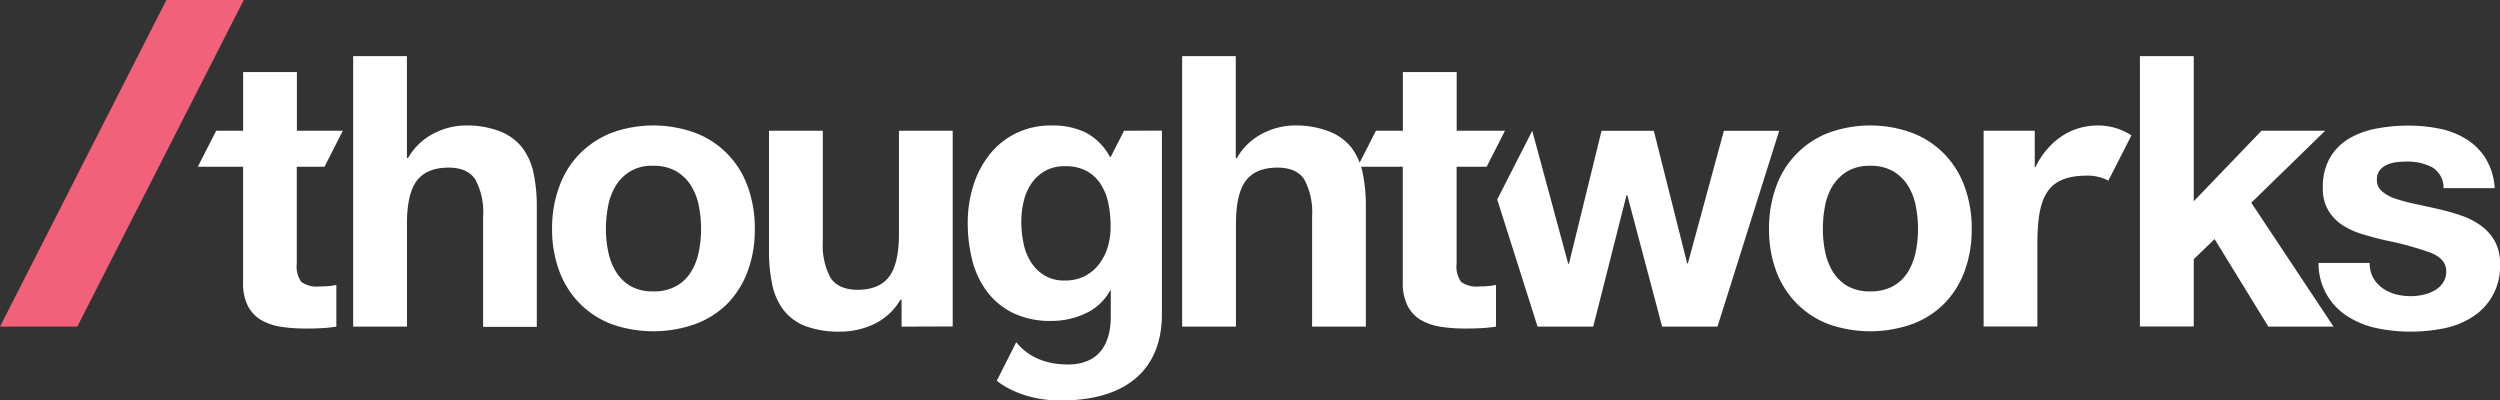 <svg xmlns="http://www.w3.org/2000/svg" viewBox="0 0 408.81 65.49">
    <rect x="0" y="0" width="408.81" height="65.49" fill="#333333" stroke="none"/>
    <defs>
        <style>.cls-1{fill:#f2617a;}.cls-2{fill:#ffffff;}</style>
    </defs>
    <g id="Layer_2" data-name="Layer 2">
        <g id="Layer_1-2" data-name="Layer 1">
            <polygon class="cls-1" points="27.21 0 0 53.41 12.64 53.41 39.86 0 27.21 0"/>
            <path class="cls-2"
                  d="M183.81,21.38l-2.18,4.27h-.13a9.6,9.6,0,0,0-4-4A12.41,12.41,0,0,0,172,20.52a12.86,12.86,0,0,0-5.91,1.3,12.61,12.61,0,0,0-4.31,3.5,15.33,15.33,0,0,0-2.63,5.08,19.9,19.9,0,0,0-.9,6A24.67,24.67,0,0,0,159,42.6a14.41,14.41,0,0,0,2.45,5.14,11.73,11.73,0,0,0,4.27,3.47,14,14,0,0,0,6.2,1.27,13,13,0,0,0,5.54-1.21,8.64,8.64,0,0,0,4.06-3.75h.12v4.22c0,5-2.34,7.86-7,7.86s-7.14-2-8.46-3.64L163,62.25s3.6,3.24,10.41,3.24C184.7,65.49,190,60,190,51.36v-30Zm-2.64,18.93a8.87,8.87,0,0,1-1.4,2.82,7,7,0,0,1-2.35,2,7,7,0,0,1-3.28.74,6.21,6.21,0,0,1-3.41-.87,6.8,6.8,0,0,1-2.2-2.23,9,9,0,0,1-1.17-3.06,17.31,17.31,0,0,1-.35-3.44,14.34,14.34,0,0,1,.41-3.44,8.55,8.55,0,0,1,1.3-2.91,6.7,6.7,0,0,1,2.23-2,6.38,6.38,0,0,1,3.19-.74,7.2,7.2,0,0,1,3.59.8A6.44,6.44,0,0,1,180,30.12a9.37,9.37,0,0,1,1.24,3.13,17.9,17.9,0,0,1,.37,3.74A11.73,11.73,0,0,1,181.17,40.31Z"/>
            <path class="cls-2"
                  d="M66.54,9.18V25.84h.19A10.13,10.13,0,0,1,71,21.79a11.44,11.44,0,0,1,5.07-1.27,15,15,0,0,1,5.8,1,8.69,8.69,0,0,1,3.56,2.66,10.42,10.42,0,0,1,1.82,4.15,25.88,25.88,0,0,1,.53,5.42v19.7H79V35.32a11.17,11.17,0,0,0-1.24-5.91c-.82-1.31-2.29-2-4.39-2-2.4,0-4.13.72-5.21,2.14s-1.61,3.77-1.61,7V53.41H57.75V9.18Z"/>
            <path class="cls-2"
                  d="M91.47,30.46a14.87,14.87,0,0,1,3.34-5.33,15.21,15.21,0,0,1,5.2-3.41,20,20,0,0,1,13.66,0,14.56,14.56,0,0,1,8.58,8.74,19.75,19.75,0,0,1,1.18,7,19.54,19.54,0,0,1-1.18,6.94,15.15,15.15,0,0,1-3.34,5.29A14.62,14.62,0,0,1,113.67,53,20.52,20.52,0,0,1,100,53a14.72,14.72,0,0,1-5.2-3.38,14.87,14.87,0,0,1-3.34-5.29,19.32,19.32,0,0,1-1.18-6.94A19.53,19.53,0,0,1,91.47,30.46Zm8,10.71a9.81,9.81,0,0,0,1.27,3.29,6.7,6.7,0,0,0,2.38,2.32,7.26,7.26,0,0,0,3.72.87,7.42,7.42,0,0,0,3.74-.87A6.65,6.65,0,0,0,113,44.46a10,10,0,0,0,1.27-3.29,18.46,18.46,0,0,0,.37-3.74,19.07,19.07,0,0,0-.37-3.78A9.77,9.77,0,0,0,113,30.36,7.09,7.09,0,0,0,110.57,28a7.32,7.32,0,0,0-3.74-.89,6.73,6.73,0,0,0-6.1,3.21,9.57,9.57,0,0,0-1.27,3.29,19.08,19.08,0,0,0-.38,3.78A18.46,18.46,0,0,0,99.46,41.17Z"/>
            <path class="cls-2"
                  d="M147.43,53.41V49h-.18a9.93,9.93,0,0,1-4.34,4,12.88,12.88,0,0,1-5.45,1.23,15.57,15.57,0,0,1-5.79-.92,8.28,8.28,0,0,1-3.56-2.64,10.23,10.23,0,0,1-1.83-4.15,25.88,25.88,0,0,1-.53-5.42V21.38h8.8V39.47a11.21,11.21,0,0,0,1.24,5.92q1.23,1.95,4.4,2,3.59,0,5.2-2.14c1.07-1.42,1.61-3.77,1.61-7V21.38h8.79v32Z"/>
            <path class="cls-2"
                  d="M202.08,9.18V25.84h.18a10.19,10.19,0,0,1,4.28-4.05,11.44,11.44,0,0,1,5.07-1.27,15,15,0,0,1,5.8,1A8.69,8.69,0,0,1,221,24.14a10.57,10.57,0,0,1,1.83,4.15,25.9,25.9,0,0,1,.52,5.42v19.7h-8.79V35.32a11.26,11.26,0,0,0-1.24-5.91q-1.24-2-4.4-2c-2.4,0-4.13.72-5.2,2.14s-1.61,3.77-1.61,7V53.41h-8.8V9.18Z"/>
            <path class="cls-2"
                  d="M290.46,30.46A14.69,14.69,0,0,1,299,21.72a20,20,0,0,1,13.66,0,14.63,14.63,0,0,1,8.58,8.74,19.75,19.75,0,0,1,1.18,7,19.54,19.54,0,0,1-1.18,6.94,15,15,0,0,1-3.35,5.29A14.49,14.49,0,0,1,312.67,53,20.52,20.52,0,0,1,299,53a14.63,14.63,0,0,1-5.2-3.38,15,15,0,0,1-3.35-5.29,19.54,19.54,0,0,1-1.17-6.94A19.75,19.75,0,0,1,290.46,30.46Zm8,10.71a10,10,0,0,0,1.27,3.29,6.81,6.81,0,0,0,2.39,2.32,7.26,7.26,0,0,0,3.72.87,7.42,7.42,0,0,0,3.74-.87A6.73,6.73,0,0,0,312,44.46a10,10,0,0,0,1.27-3.29,18.46,18.46,0,0,0,.37-3.74,19.07,19.07,0,0,0-.37-3.78A9.77,9.77,0,0,0,312,30.36,7.18,7.18,0,0,0,309.57,28a7.32,7.32,0,0,0-3.74-.89,7.16,7.16,0,0,0-3.72.89,7.27,7.27,0,0,0-2.39,2.32,9.77,9.77,0,0,0-1.27,3.29,19.85,19.85,0,0,0-.37,3.78A19.2,19.2,0,0,0,298.45,41.17Z"/>
            <path class="cls-2"
                  d="M358.73,9.18V32.91l11.08-11.53h10.41L368.14,33.15l13.45,20.26H370.93L362.14,39.1l-3.41,3.28v11h-8.8V9.18Z"/>
            <path class="cls-2"
                  d="M388.09,45.45a5.17,5.17,0,0,0,1.51,1.67,6.73,6.73,0,0,0,2.14,1,9.92,9.92,0,0,0,2.51.31,9,9,0,0,0,1.95-.22,6.54,6.54,0,0,0,1.86-.68,4.14,4.14,0,0,0,1.39-1.24,3.24,3.24,0,0,0,.56-2c0-1.32-.88-2.31-2.63-3a53.14,53.14,0,0,0-7.34-2c-1.28-.29-2.53-.63-3.75-1A12.68,12.68,0,0,1,383,36.78a7.45,7.45,0,0,1-2.29-2.42,6.83,6.83,0,0,1-.87-3.56,9.58,9.58,0,0,1,1.21-5.08,8.86,8.86,0,0,1,3.19-3.13A14,14,0,0,1,388.74,21a27.4,27.4,0,0,1,5.07-.46,25.37,25.37,0,0,1,5.05.49,13.26,13.26,0,0,1,4.37,1.68,10,10,0,0,1,3.19,3.12,10.55,10.55,0,0,1,1.52,4.93h-8.36a3.87,3.87,0,0,0-1.92-3.44,8.78,8.78,0,0,0-4.09-.9,15.47,15.47,0,0,0-1.61.09,5.47,5.47,0,0,0-1.58.41,3.08,3.08,0,0,0-1.21.9,2.34,2.34,0,0,0-.49,1.57,2.38,2.38,0,0,0,.86,1.92,6.62,6.62,0,0,0,2.26,1.21,28.55,28.55,0,0,0,3.19.84q1.8.38,3.66.81a34.94,34.94,0,0,1,3.74,1.05,12.24,12.24,0,0,1,3.25,1.64,7.87,7.87,0,0,1,2.3,2.54,7.43,7.43,0,0,1,.87,3.75,9.72,9.72,0,0,1-4.59,8.73,13.5,13.5,0,0,1-4.67,1.83,27.44,27.44,0,0,1-5.36.52,26.59,26.59,0,0,1-5.45-.55A14.24,14.24,0,0,1,384,51.8a10.17,10.17,0,0,1-4.86-8.8h8.36A4.76,4.76,0,0,0,388.09,45.45Z"/>
            <path class="cls-2"
                  d="M241.93,46.84a4.35,4.35,0,0,1-3-.74,4.35,4.35,0,0,1-.74-3V27.27h4.91l3-5.89h-7.9v-9.6h-8.8v9.6H225l-3,5.88h7.39V46.16a8.13,8.13,0,0,0,.81,3.9,5.74,5.74,0,0,0,2.2,2.3,9.27,9.27,0,0,0,3.22,1.08,25.16,25.16,0,0,0,3.87.28c.87,0,1.75,0,2.66-.06a21.4,21.4,0,0,0,2.48-.25V46.59a10.42,10.42,0,0,1-1.3.19C242.9,46.82,242.43,46.84,241.93,46.84Z"/>
            <path class="cls-2"
                  d="M52.27,46.84a4.36,4.36,0,0,1-3-.74,4.35,4.35,0,0,1-.74-3V27.27h4.53l3-5.89H48.55v-9.6H39.76v9.6H35.35l-3,5.88h7.4V46.16a8.14,8.14,0,0,0,.8,3.9,5.81,5.81,0,0,0,2.2,2.3A9.34,9.34,0,0,0,46,53.44a25.16,25.16,0,0,0,3.87.28c.87,0,1.76,0,2.66-.06A21.4,21.4,0,0,0,55,53.41V46.59a10.42,10.42,0,0,1-1.3.19C53.24,46.82,52.76,46.84,52.27,46.84Z"/>
            <path class="cls-2"
                  d="M343.07,20.52c-7.39,0-10.22,6.81-10.22,6.81h-.12V21.38h-8.36v32h8.79V40h0c0-7.8,1.52-11.28,8.17-11.28a7.19,7.19,0,0,1,3.44.82l3.77-7.4A9.88,9.88,0,0,0,343.07,20.52Z"/>
            <polygon class="cls-2"
                     points="281.9 21.39 276.01 43.06 275.89 43.06 270.44 21.39 261.89 21.39 256.56 43.13 256.44 43.13 250.56 21.39 244.83 32.62 251.43 53.41 260.53 53.41 265.98 31.91 266.1 31.91 271.8 53.41 280.85 53.41 290.94 21.39 281.9 21.39"/>
        </g>
    </g>
</svg>

